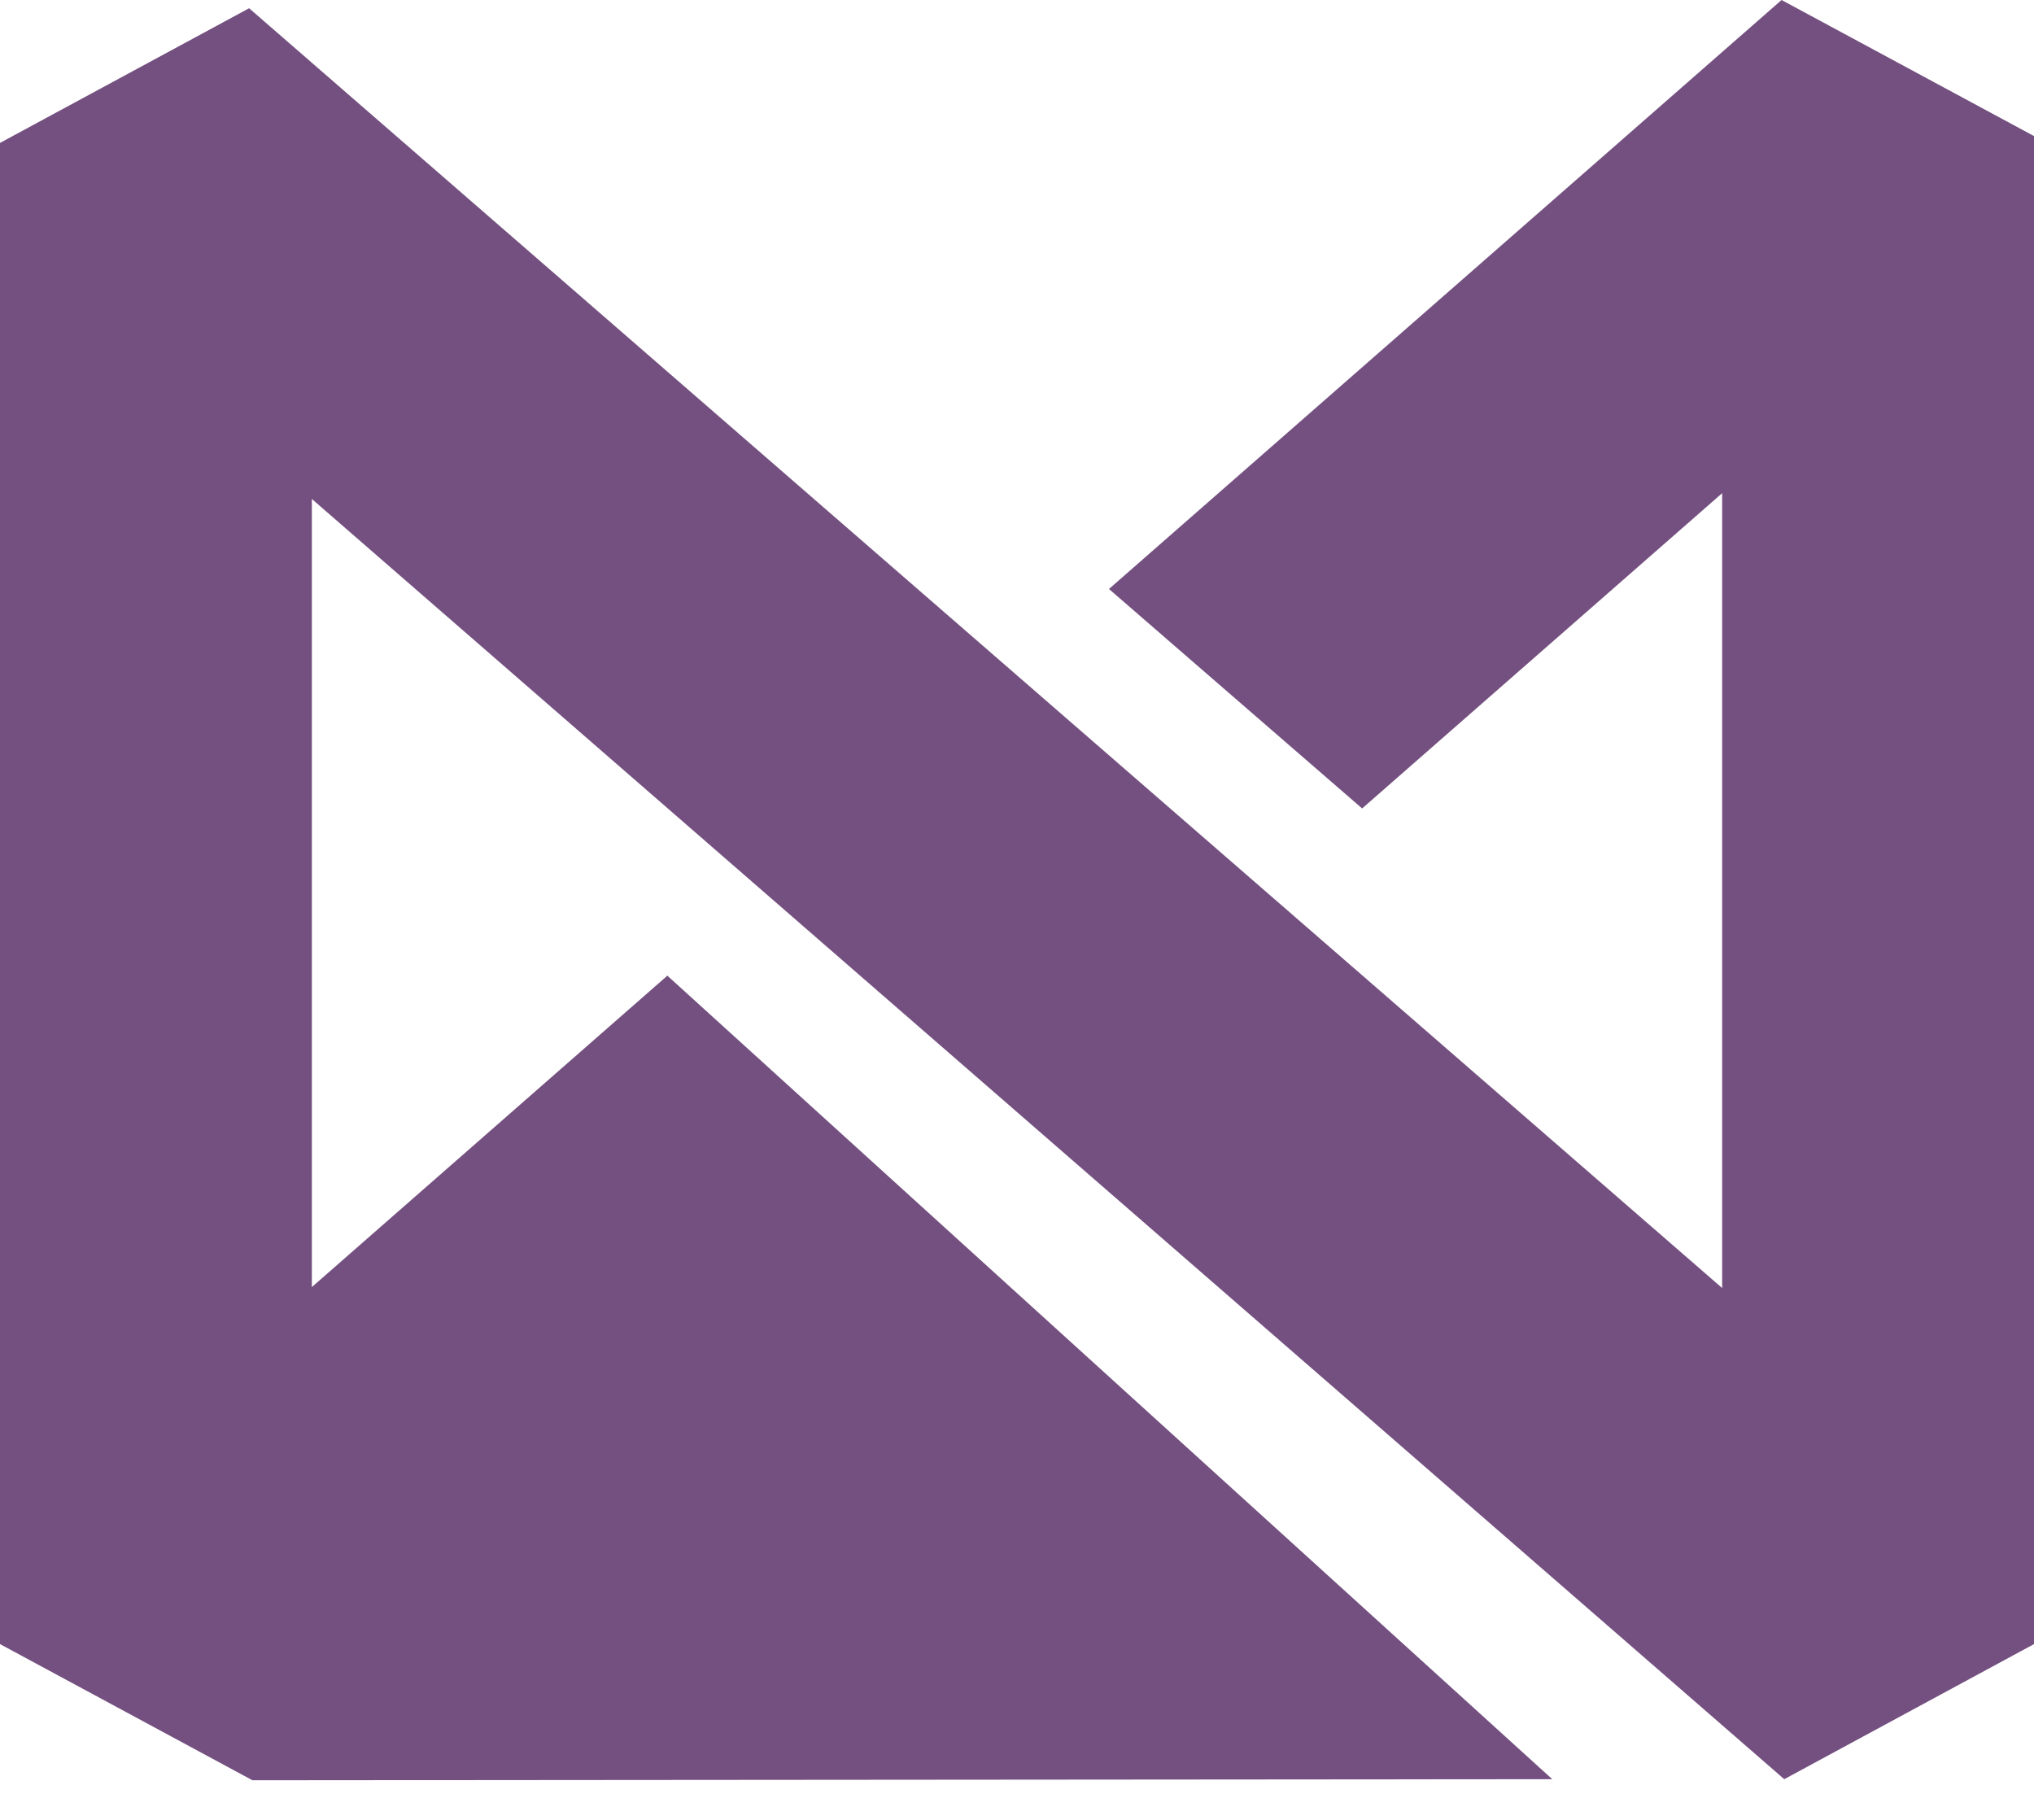 <svg width="19" height="17" viewBox="0 0 19 17" fill="none" xmlns="http://www.w3.org/2000/svg">
<path d="M19 1.271L16.642 0L10.359 5.502L12.724 7.552L16.087 4.607V12.032L2.327 0.077L0 1.335V15.358L2.358 16.63L14.5 16.62L6.234 9.114L2.913 12.023V4.661L16.667 16.62L19 15.358V1.271Z" fill="#745080"/>
</svg>
